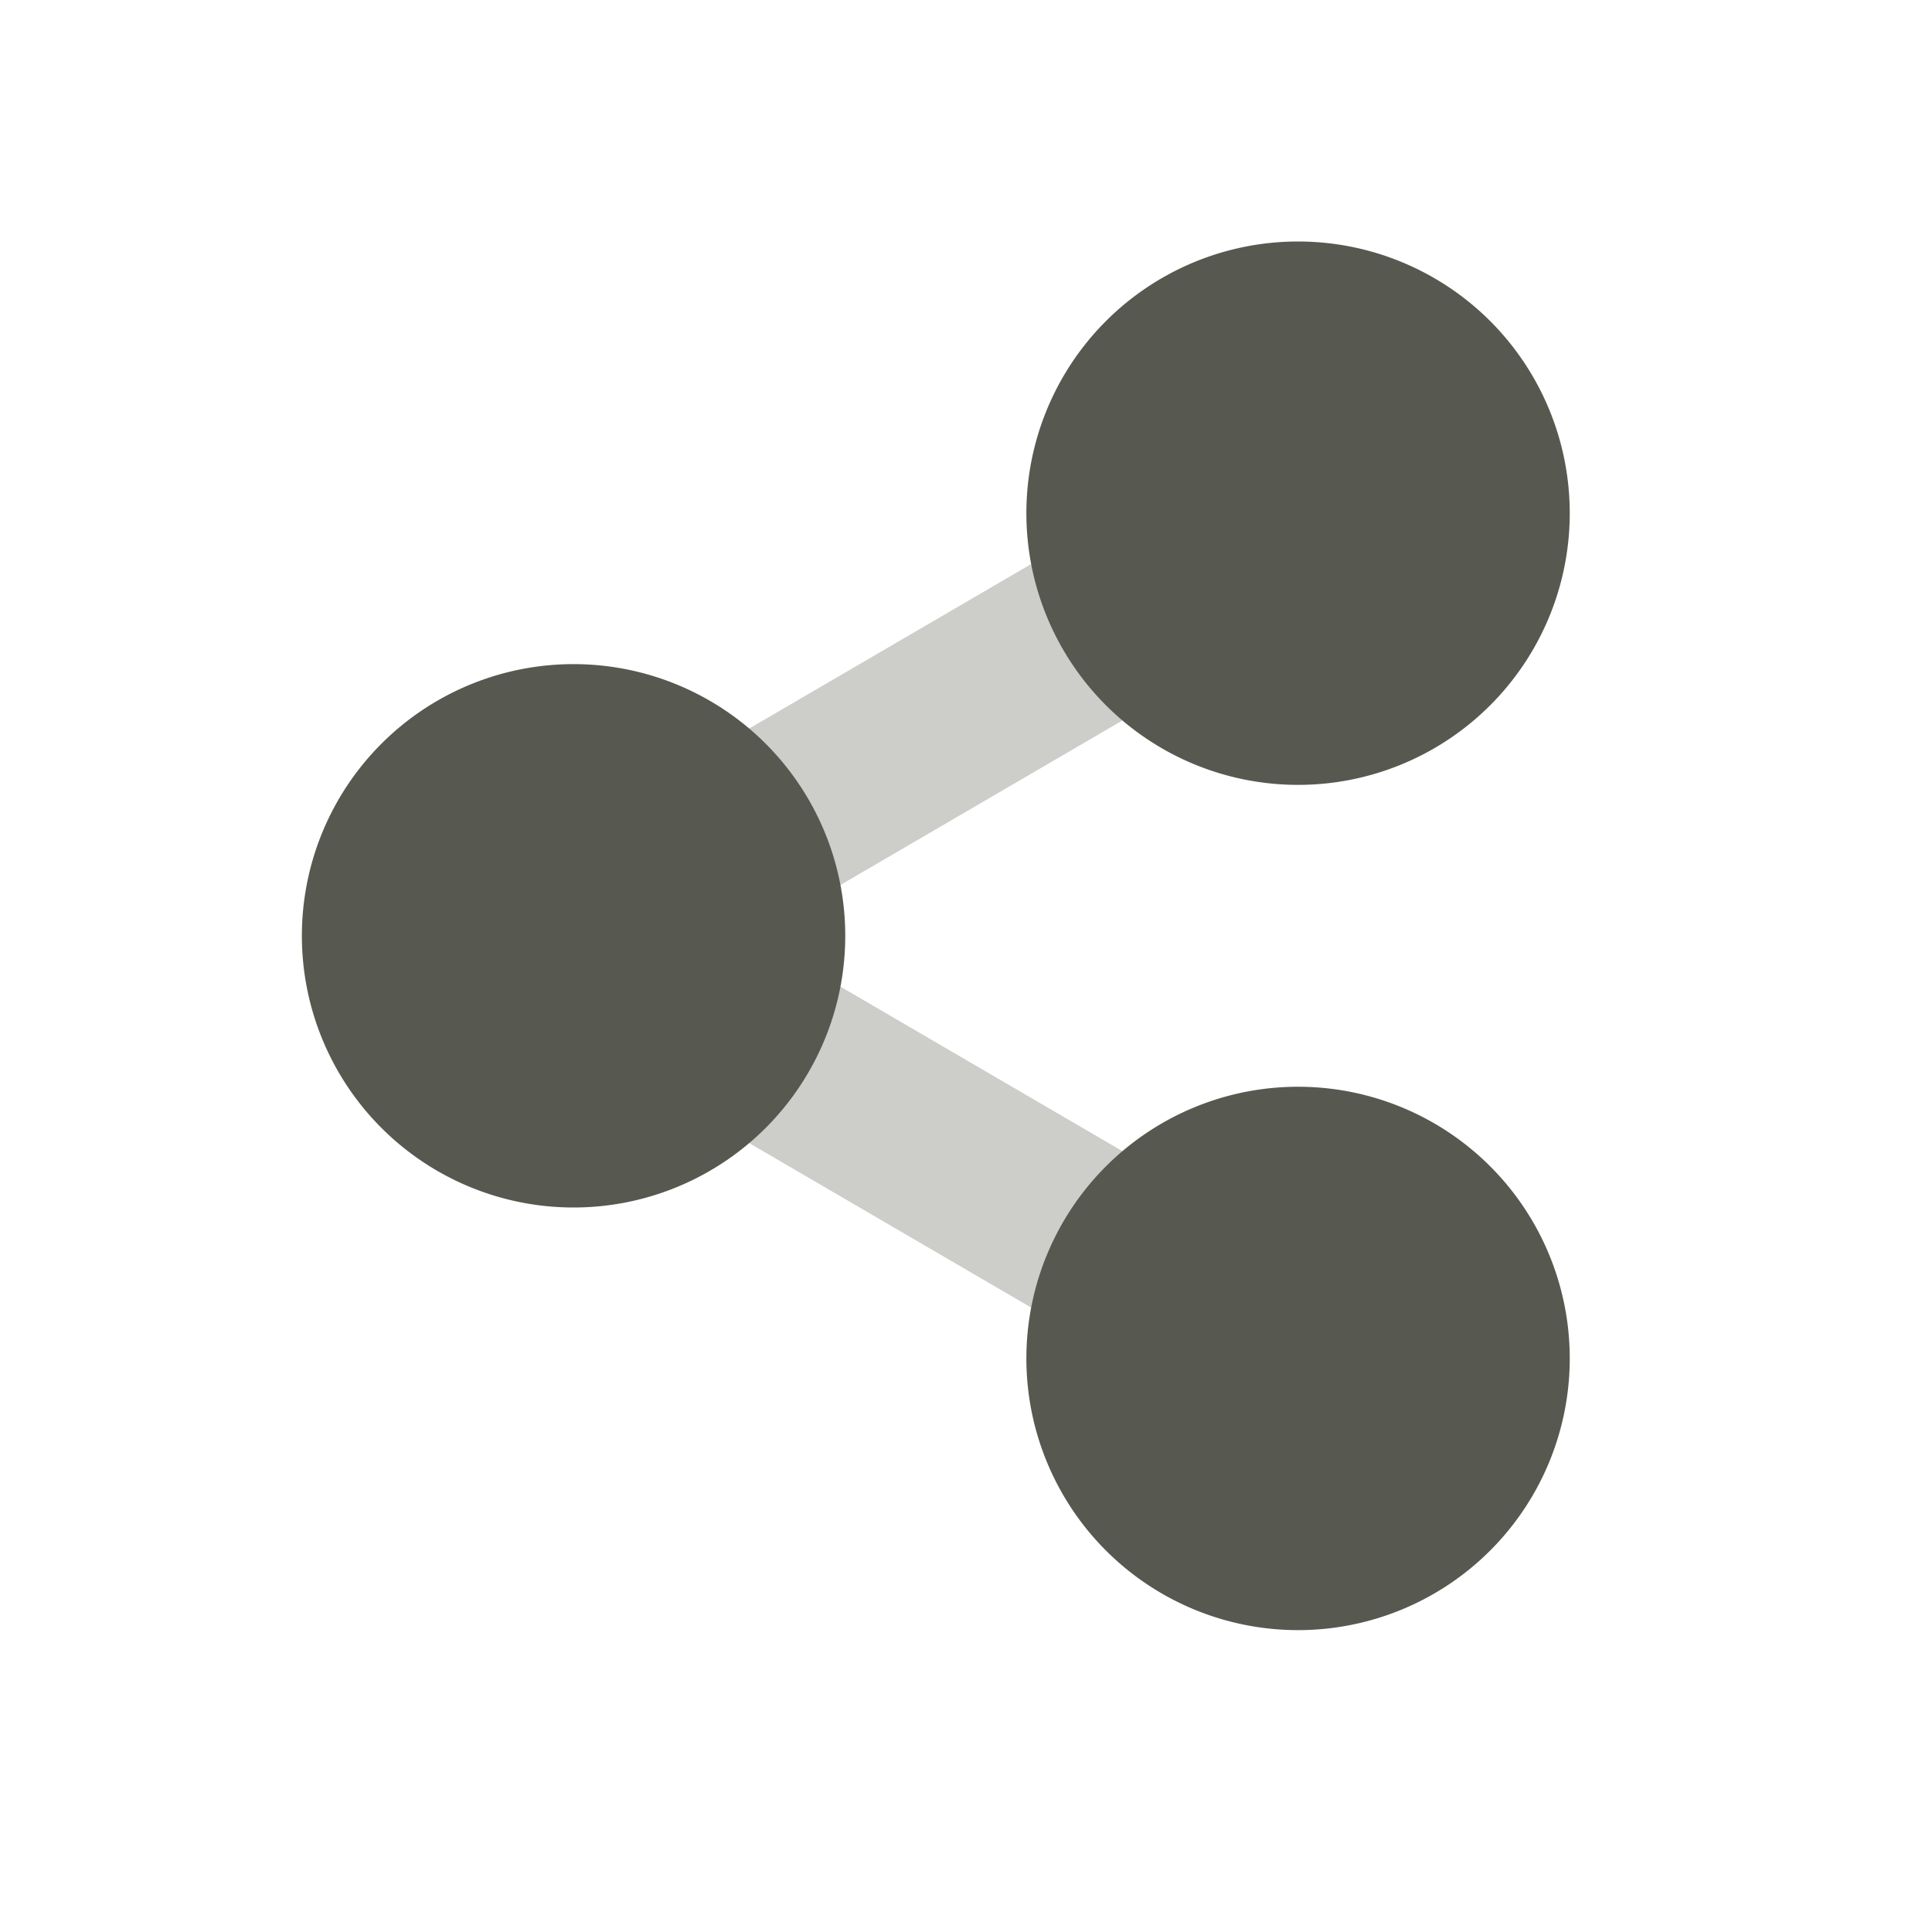<svg xmlns="http://www.w3.org/2000/svg" width="32" height="32" version="1.1">
 <g id="22-22-krfb" transform="translate(27,5)">
  <rect style="opacity:0.001" width="22" height="22" x="5" y="5"/>
  <path style="fill:#57584f;opacity:0.3" d="M 19.471,10.152 10.113,16 19.471,21.848 20.529,20.152 13.885,16 20.529,11.848 Z"/>
  <path style="fill:#57584f" d="m 20,8 a 3,3 0 0 0 -3,3 3,3 0 0 0 3,3 3,3 0 0 0 3,-3 3,3 0 0 0 -3,-3 z m -8,5 a 3,3 0 0 0 -3,3 3,3 0 0 0 3,3 3,3 0 0 0 3,-3 3,3 0 0 0 -3,-3 z m 8,5 a 3,3 0 0 0 -3,3 3,3 0 0 0 3,3 3,3 0 0 0 3,-3 3,3 0 0 0 -3,-3 z"/>
 </g>
 <g id="krfb">
  <rect style="opacity:0.001" width="32" height="32" x="0" y="0"/>
  <path style="opacity:0.3;fill:#57584f" d="M 20.744,7.205 6.523,15.5 20.744,23.795 22.256,21.205 12.477,15.5 22.256,9.795 Z"/>
  <path style="fill:#57584f" d="m 21.5,4 a 4.5,4.5 0 0 0 -4.5,4.5 A 4.5,4.5 0 0 0 21.5,13 4.5,4.5 0 0 0 26,8.5 4.5,4.5 0 0 0 21.5,4 Z"/>
  <path style="fill:#57584f" d="M 9.5,11 A 4.5,4.5 0 0 0 5,15.5 4.5,4.5 0 0 0 9.5,20 4.5,4.5 0 0 0 14,15.5 4.5,4.5 0 0 0 9.5,11 Z"/>
  <path style="fill:#57584f" d="m 21.5,18 a 4.5,4.5 0 0 0 -4.5,4.5 A 4.5,4.5 0 0 0 21.5,27 4.5,4.5 0 0 0 26,22.5 4.5,4.5 0 0 0 21.5,18 Z"/>
 </g>
</svg>
